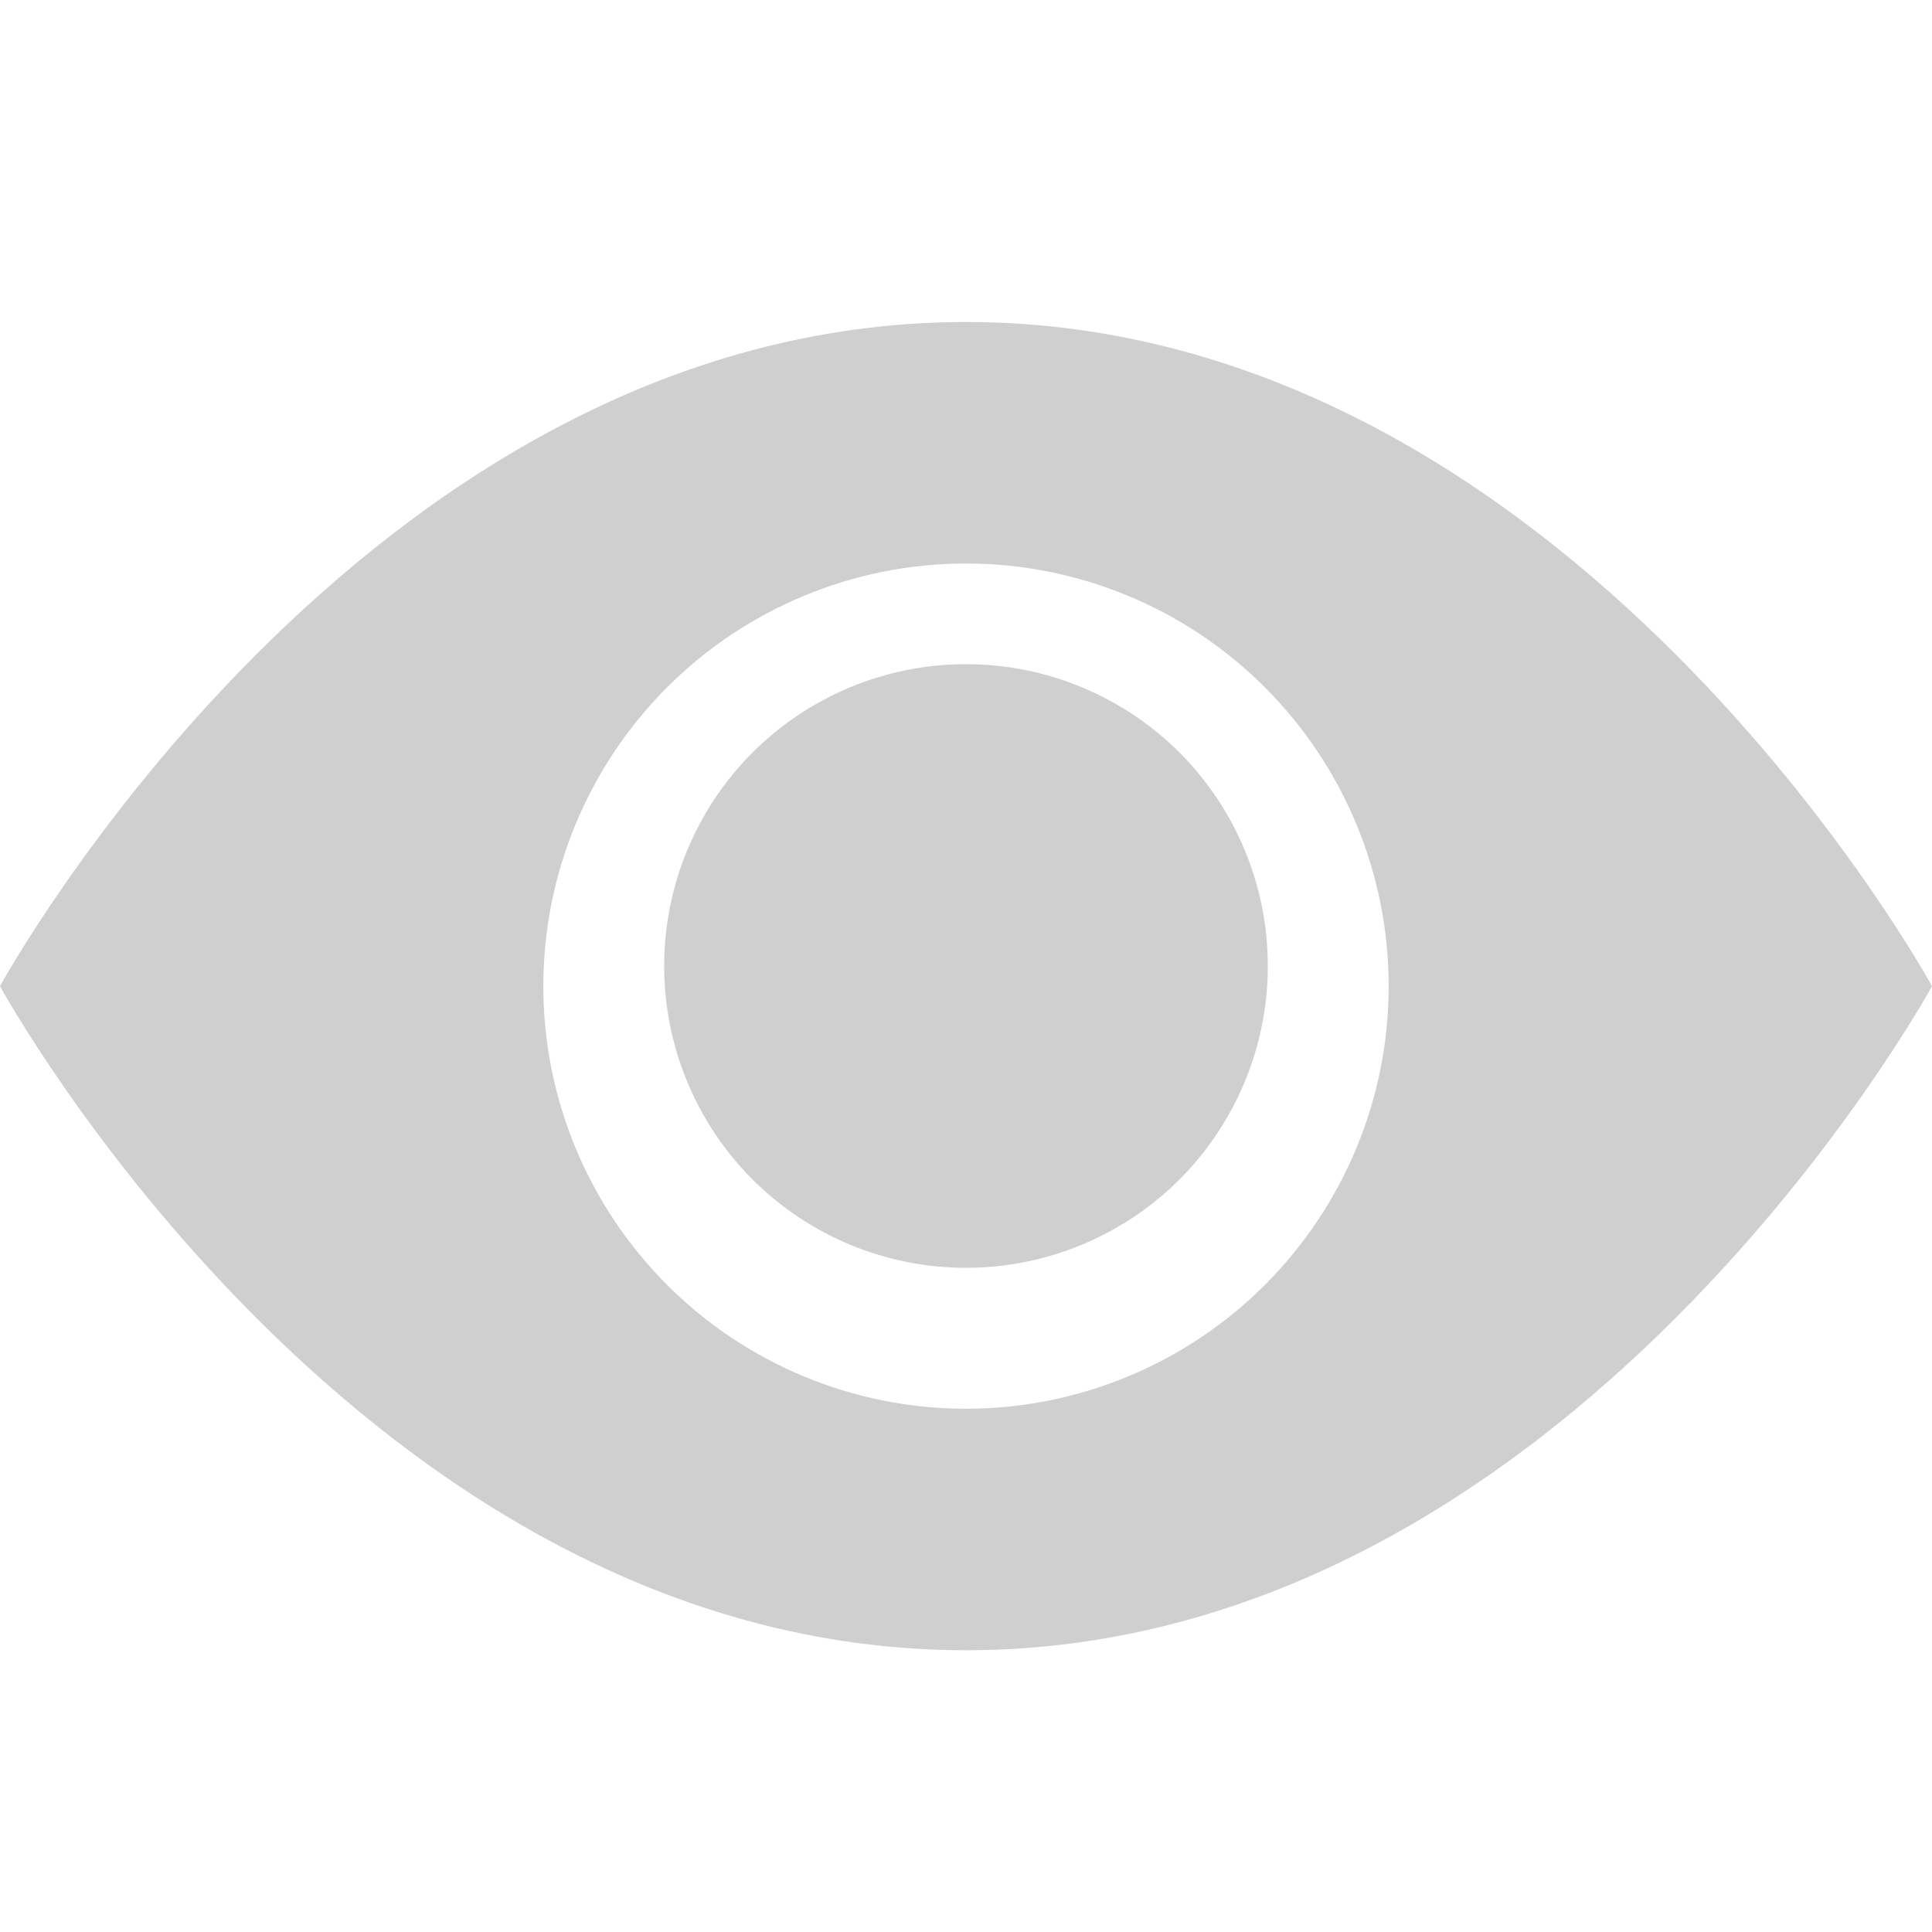 <svg width="18" height="18" viewBox="0 0 18 18" fill="none" xmlns="http://www.w3.org/2000/svg">
<path d="M11.812 9C11.812 9.746 11.516 10.461 10.989 10.989C10.461 11.516 9.746 11.812 9 11.812C8.254 11.812 7.539 11.516 7.011 10.989C6.484 10.461 6.188 9.746 6.188 9C6.188 8.254 6.484 7.539 7.011 7.011C7.539 6.484 8.254 6.188 9 6.188C9.746 6.188 10.461 6.484 10.989 7.011C11.516 7.539 11.812 8.254 11.812 9Z" fill="#CFCFCF"/>
<path d="M0 9.188C0 9.188 3.375 3 9 3C14.625 3 18 9.188 18 9.188C18 9.188 14.625 15.375 9 15.375C3.375 15.375 0 9.188 0 9.188ZM9 13.125C10.044 13.125 11.046 12.71 11.784 11.972C12.523 11.233 12.938 10.232 12.938 9.188C12.938 8.143 12.523 7.142 11.784 6.403C11.046 5.665 10.044 5.25 9 5.25C7.956 5.25 6.954 5.665 6.216 6.403C5.477 7.142 5.062 8.143 5.062 9.188C5.062 10.232 5.477 11.233 6.216 11.972C6.954 12.71 7.956 13.125 9 13.125Z" fill="#CFCFCF"/>
</svg>
